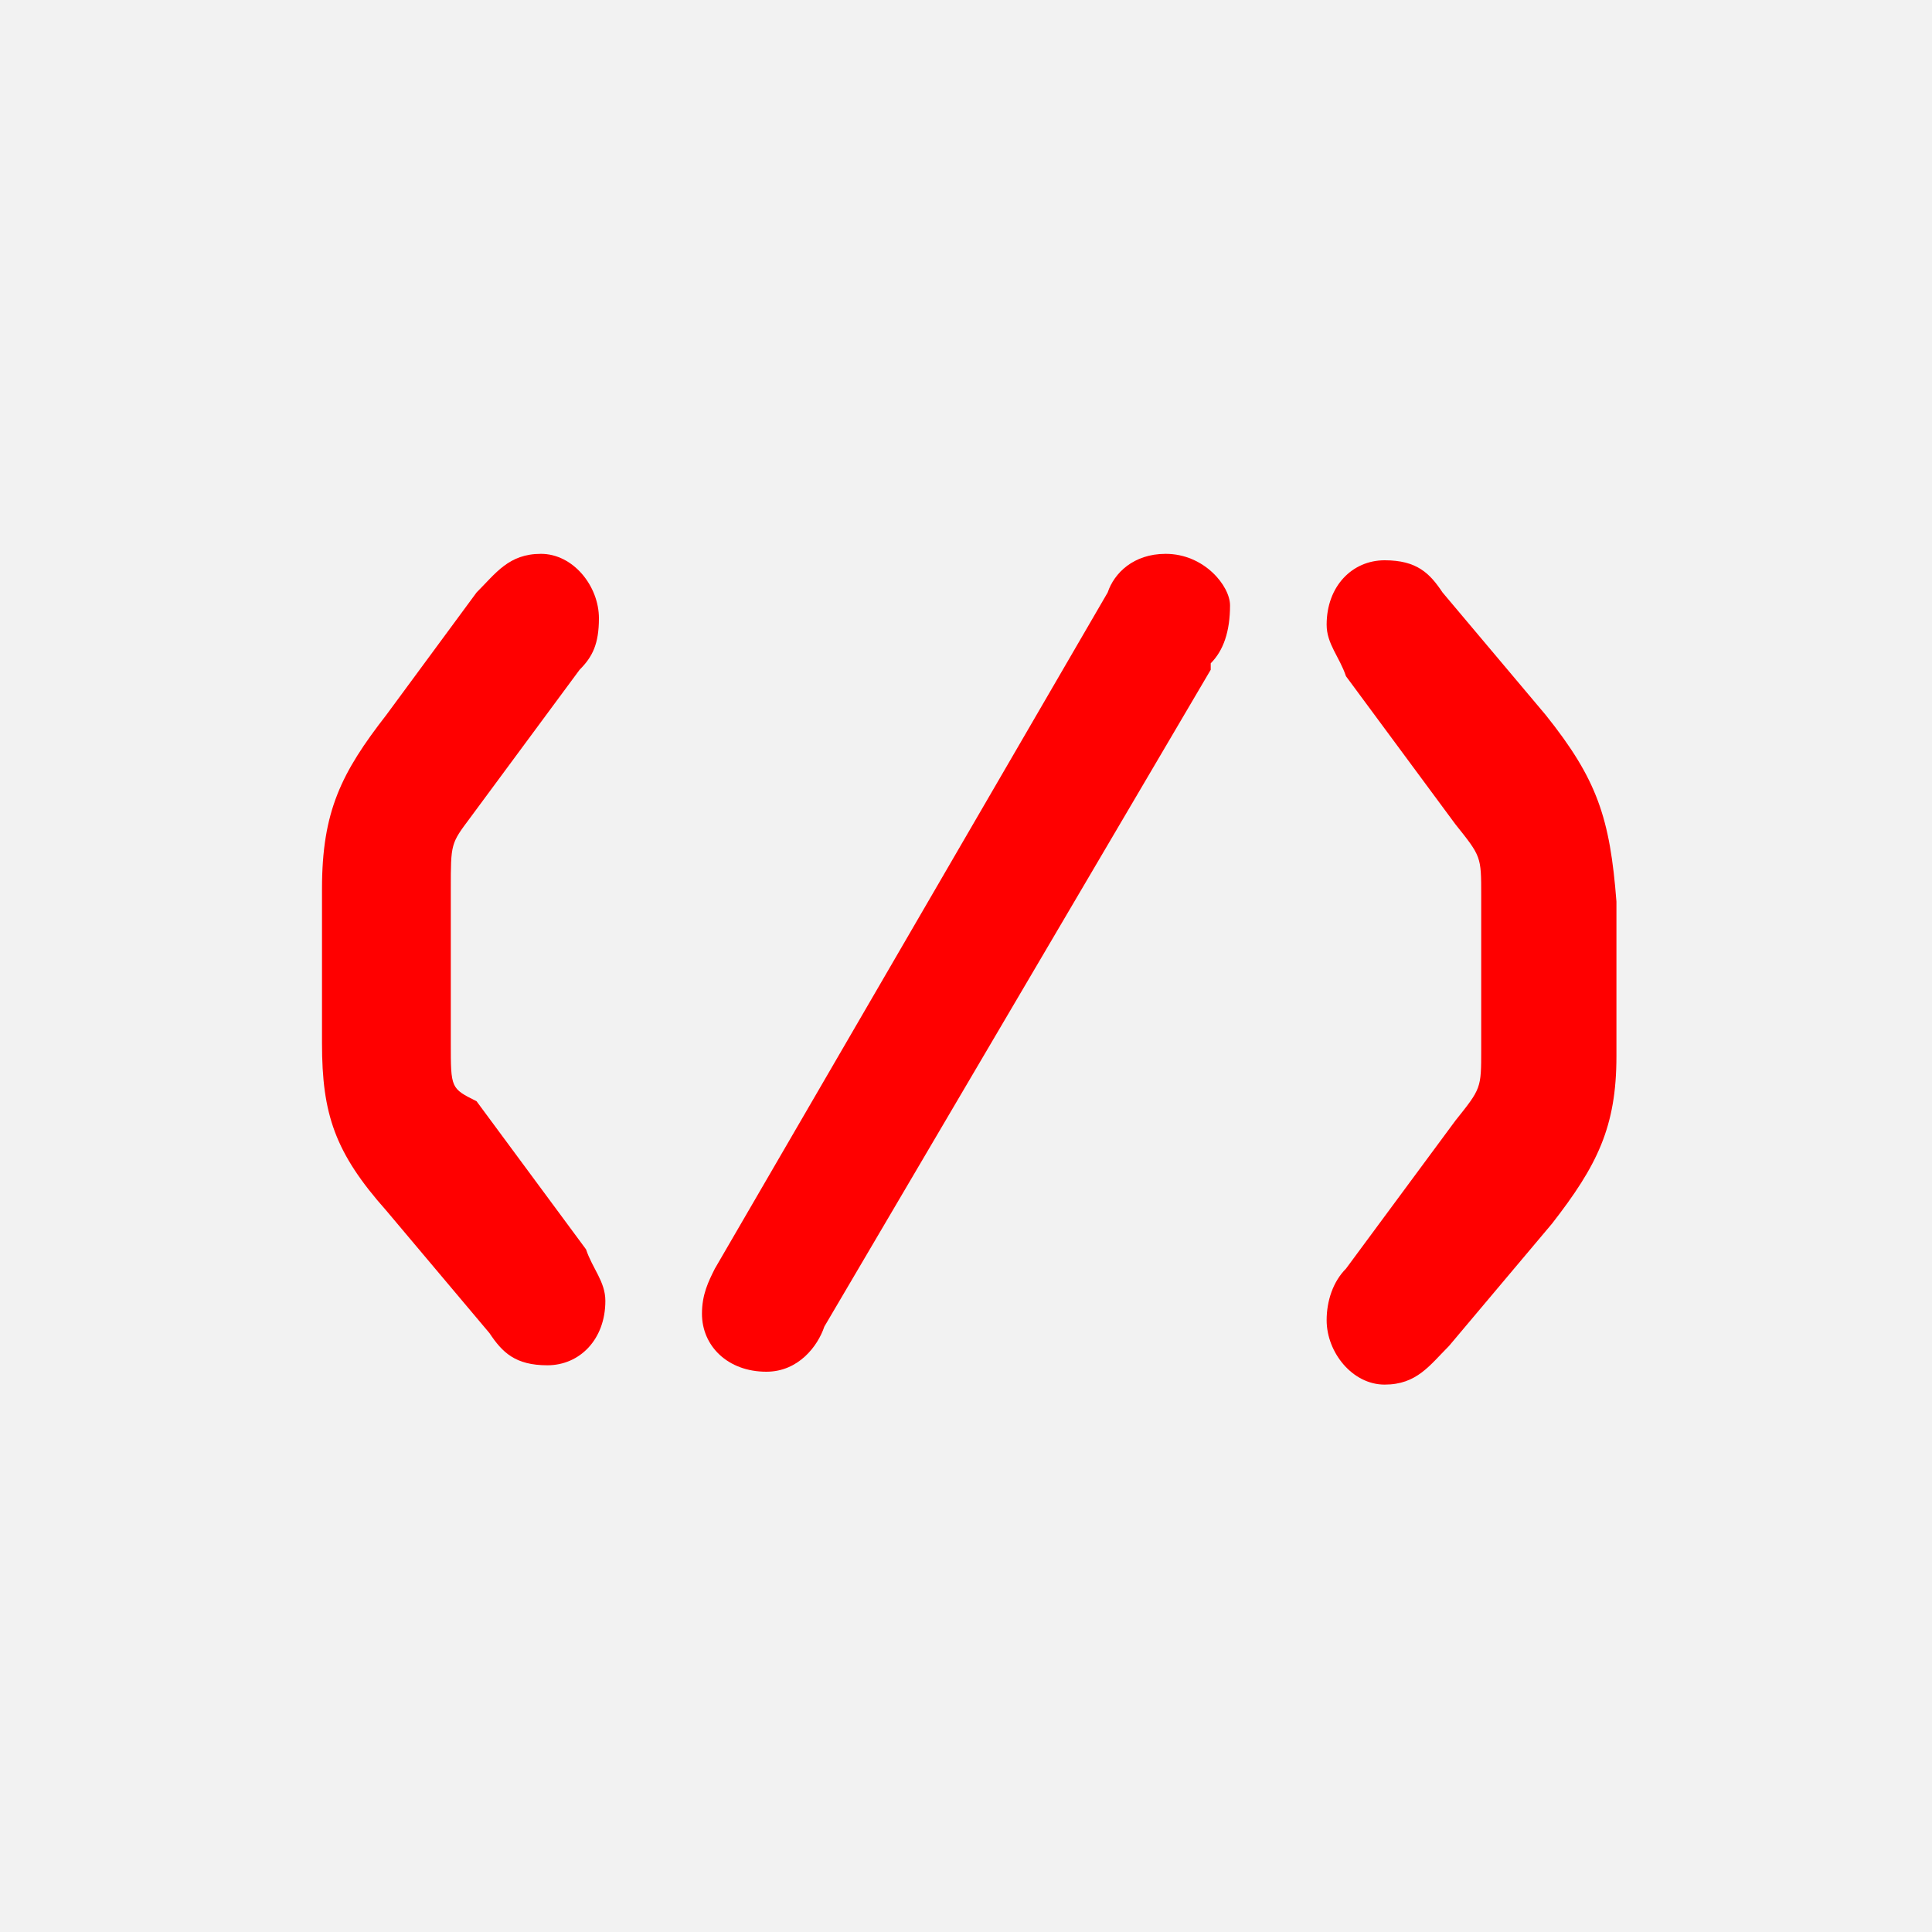 <?xml version="1.0" encoding="utf-8"?>
<!-- Generator: Adobe Illustrator 19.1.0, SVG Export Plug-In . SVG Version: 6.00 Build 0)  -->
<svg version="1.1" id="Layer_1" xmlns="http://www.w3.org/2000/svg" xmlns:xlink="http://www.w3.org/1999/xlink" x="0px" y="0px"
	 viewBox="0 0 30 30" style="enable-background:new 0 0 30 30;" xml:space="preserve">
<style type="text/css">
	.st0{fill:#F2F2F2;}
	.st1{fill:#FF0000;}
</style>
<rect class="st0" width="30" height="30"/>
<g>
	<path class="st1" d="M7.3,12.7l1.7-2.3c0.2-0.2,0.3-0.4,0.3-0.8c0-0.5-0.4-1-0.9-1c-0.5,0-0.7,0.3-1,0.6L6,11.1
		c-0.7,0.9-1,1.5-1,2.7v2.4c0,1.1,0.2,1.7,1,2.6l1.6,1.9l0,0c0.2,0.3,0.4,0.5,0.9,0.5c0.5,0,0.9-0.4,0.9-1c0-0.3-0.2-0.5-0.3-0.8
		l-1.7-2.3C7,16.9,7,16.9,7,16.2v-2.4C7,13.1,7,13.1,7.3,12.7z"/>
	<path class="st1" d="M24,11.1l-1.6-1.9l0,0c-0.2-0.3-0.4-0.5-0.9-0.5c-0.5,0-0.9,0.4-0.9,1c0,0.3,0.2,0.5,0.3,0.8l1.7,2.3
		c0.4,0.5,0.4,0.5,0.4,1.1v2.4c0,0.6,0,0.6-0.4,1.1l-1.7,2.3c-0.2,0.2-0.3,0.5-0.3,0.8c0,0.5,0.4,1,0.9,1c0.5,0,0.7-0.3,1-0.6
		l1.6-1.9c0.7-0.9,1-1.5,1-2.6v-2.4C25,12.7,24.8,12.1,24,11.1z"/>
	<path class="st1" d="M18.1,8.6c-0.5,0-0.8,0.3-0.9,0.6l-6.1,10.5c-0.1,0.2-0.2,0.4-0.2,0.7c0,0.5,0.4,0.9,1,0.9
		c0.5,0,0.8-0.4,0.9-0.7l6-10.2l0-0.1c0.2-0.2,0.3-0.5,0.3-0.9C19.1,9.1,18.7,8.6,18.1,8.6z"/>
</g>
</svg>
